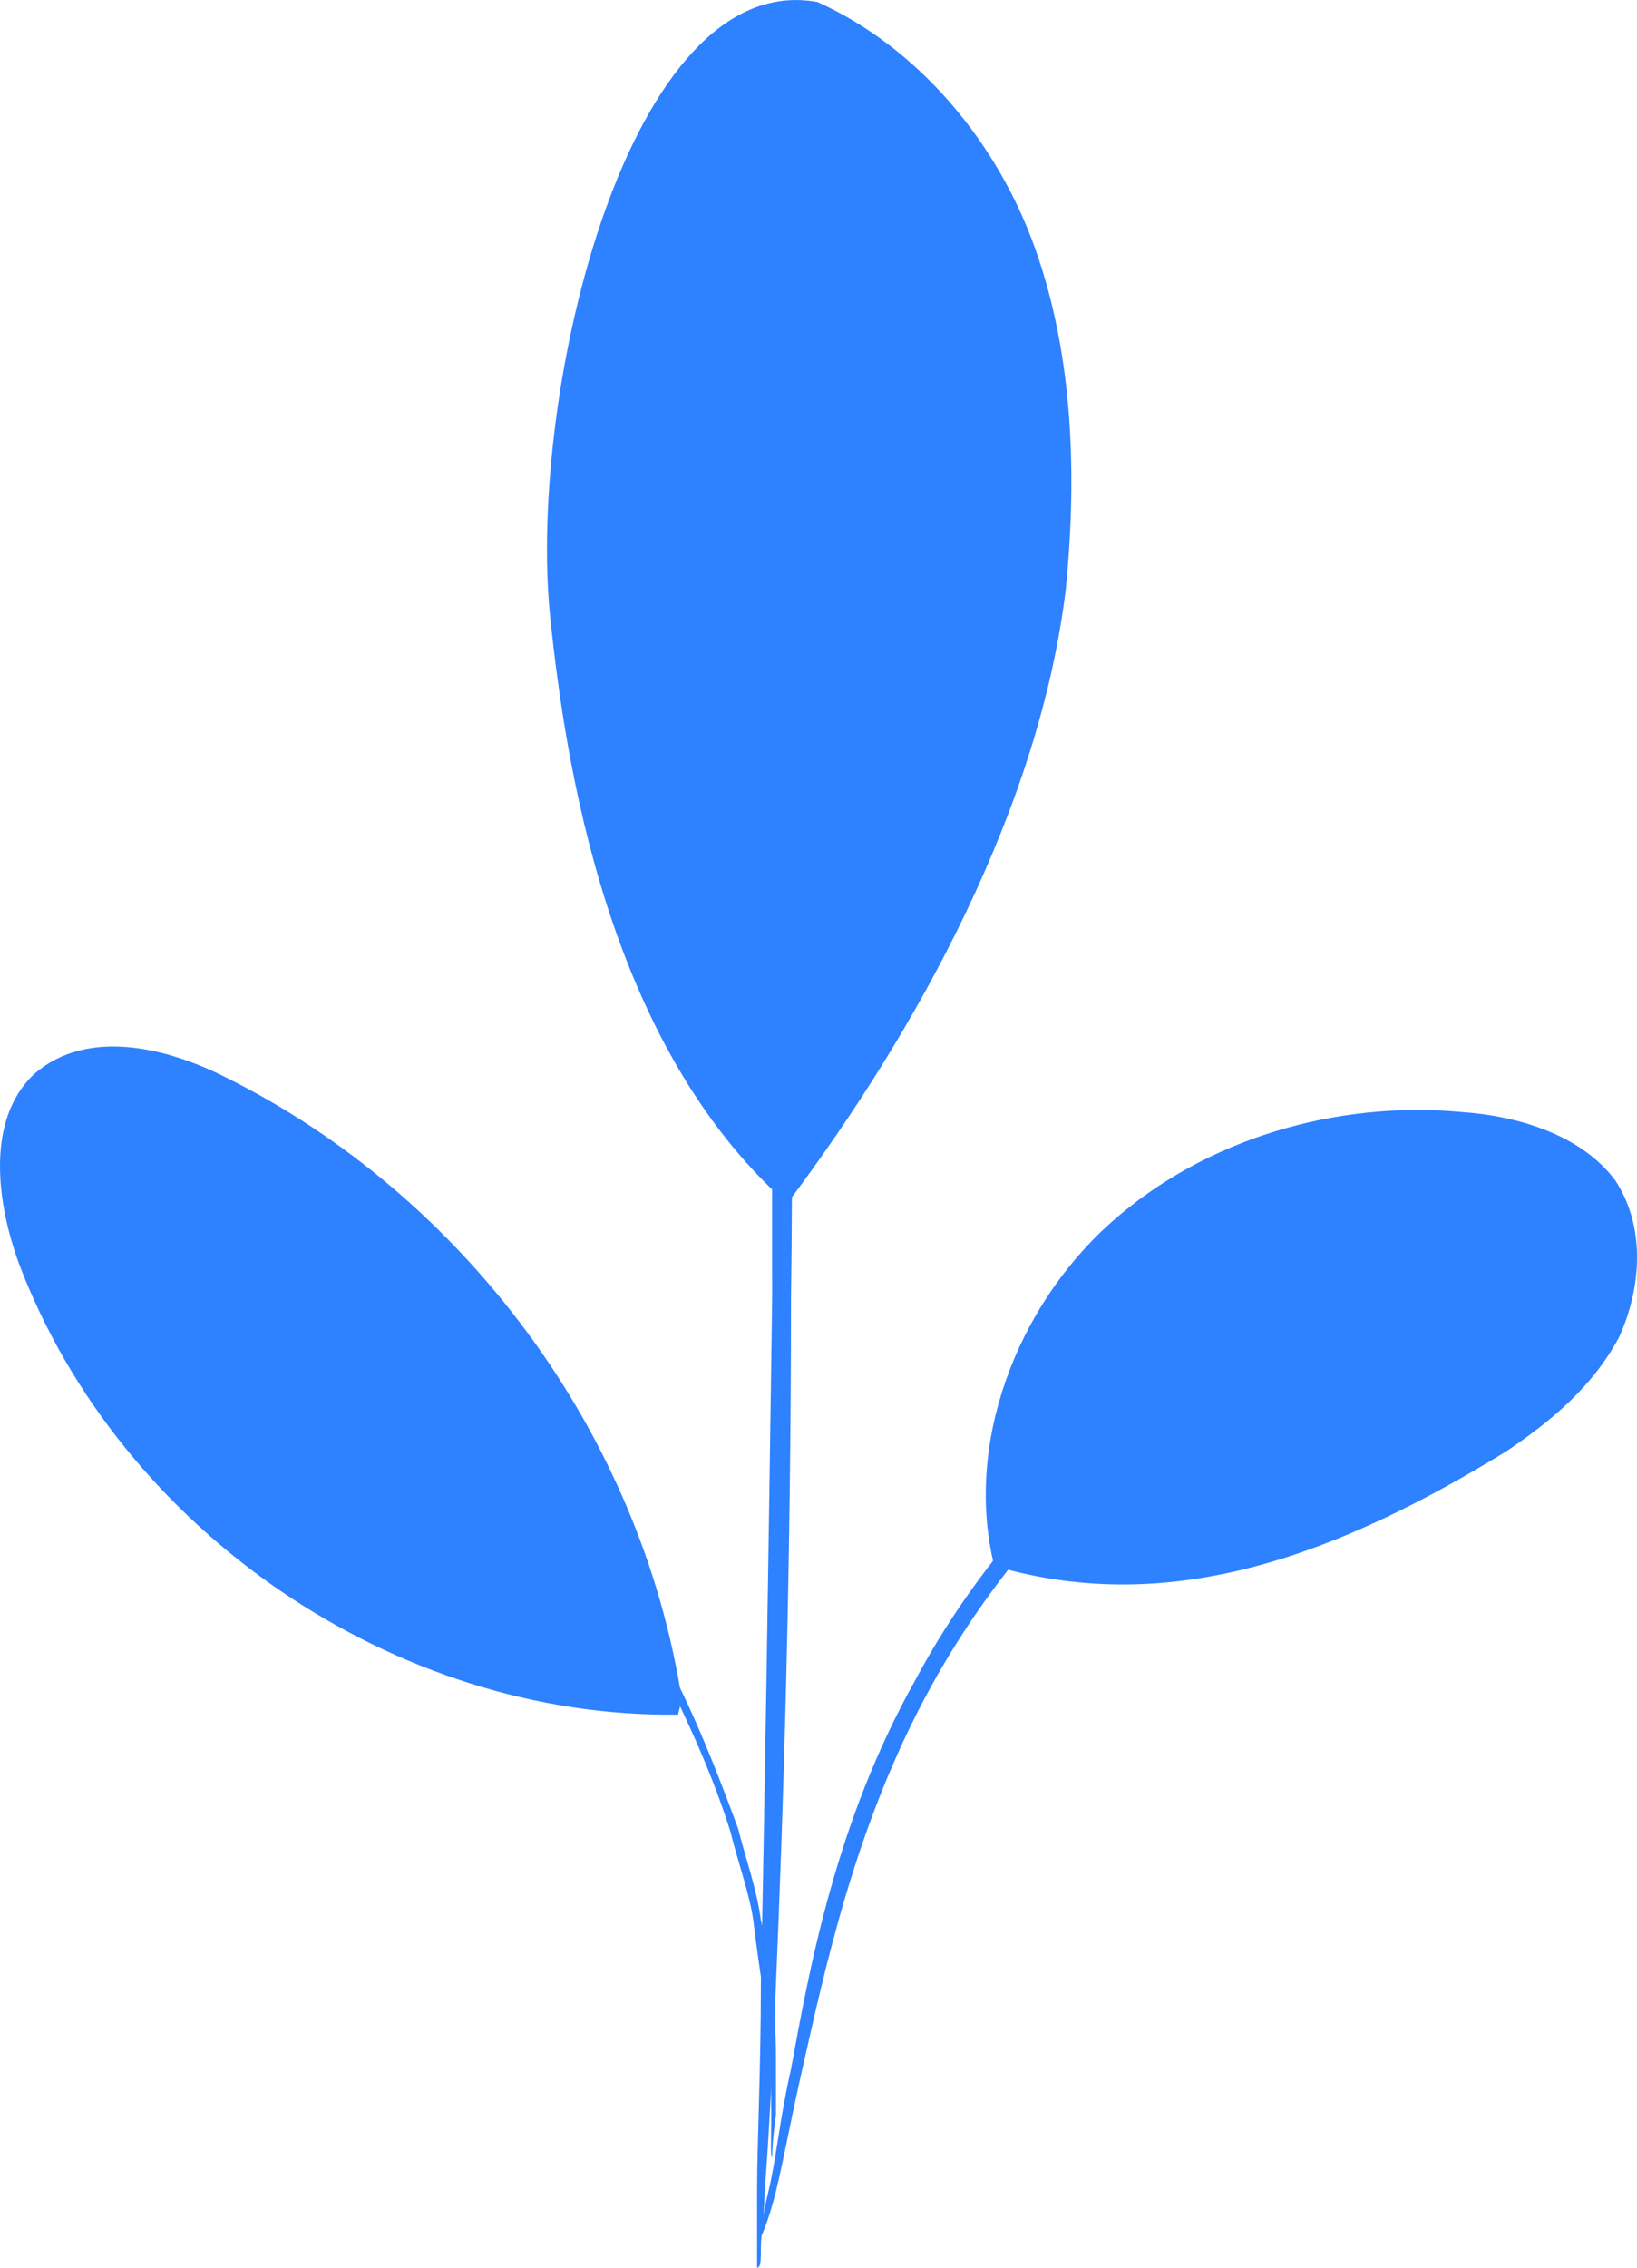 <svg width="39" height="54" fill="none" xmlns="http://www.w3.org/2000/svg"><path d="M19.472.047c2.421 1.09 4.305 3.36 5.201 5.904.897 2.543.987 5.359.718 8.084-.628 5.177-3.497 10.445-6.636 14.623-4.305-3.815-5.291-10.536-5.65-13.988C12.567 9.313 14.988-.77 19.472.048zM23.687 37.287c-.717-2.906.538-6.176 2.78-8.174 2.242-1.999 5.381-2.907 8.34-2.634 1.346.09 2.87.544 3.678 1.634.717 1.09.627 2.544.09 3.724-.629 1.181-1.615 1.999-2.691 2.725-3.856 2.362-7.892 3.997-12.197 2.725z" fill="#2E81FF"/><path d="M18.127 53.273s0-.363.18-1.09c.179-.726.268-1.725.537-2.906.449-2.453 1.077-5.904 2.96-9.265 1.793-3.36 4.394-5.813 6.547-7.085 1.076-.636 1.972-.999 2.69-1.18.359-.091.628-.182.807-.182.18 0 .269-.09.269 0s-1.524.363-3.587 1.635c-2.063 1.271-4.574 3.724-6.367 6.994-1.794 3.27-2.512 6.721-3.05 9.083-.269 1.18-.448 2.18-.627 2.906-.18.727-.359 1.09-.359 1.09z" fill="#2E81FF"/><path d="M18.306 7.858s0 .182.09.454c0 .364.09.818.09 1.363.09 1.18.09 2.816.18 4.905.089 4.178.268 9.99.179 16.349 0 6.358-.18 12.171-.36 16.35-.089 2.089-.179 3.814-.268 4.904 0 .545-.09 1-.09 1.363 0 .272 0 .454-.09.454v-.454-1.363c0-1.18.09-2.906.09-4.904.09-4.179.18-9.992.269-16.35 0-6.358 0-12.171-.09-16.35 0-2.088-.09-3.724-.09-4.995V8.22c.09-.181.09-.363.09-.363zM16.244 40.466c-.987-6.358-5.202-11.99-10.852-14.805-1.434-.727-3.318-1.18-4.573-.09-1.166 1.089-.897 3.087-.359 4.54 2.421 6.359 8.968 10.81 15.694 10.719" fill="#2E81FF"/><path d="M6.02 30.566s.36.09.897.363c.27.182.628.273 1.076.545.36.273.897.454 1.346.818.448.363.986.726 1.524 1.18.538.454 1.076.909 1.614 1.454a20.2 20.2 0 013.05 3.996c.896 1.544 1.524 3.18 2.062 4.633.18.726.449 1.453.538 2.18.18.635.18 1.362.27 1.907.089.545.089 1.09.089 1.544v1.18c-.09.637-.09 1-.09 1-.09 0 .09-1.453-.179-3.724a48.5 48.5 0 01-.27-1.908c-.089-.635-.358-1.362-.537-2.089-.449-1.453-1.166-2.997-1.973-4.541-.897-1.544-1.973-2.816-2.96-3.906-.538-.545-1.076-1.09-1.524-1.453-.538-.454-.987-.818-1.435-1.181-2.242-1.272-3.497-1.907-3.497-1.998z" fill="#2E81FF"/></svg>